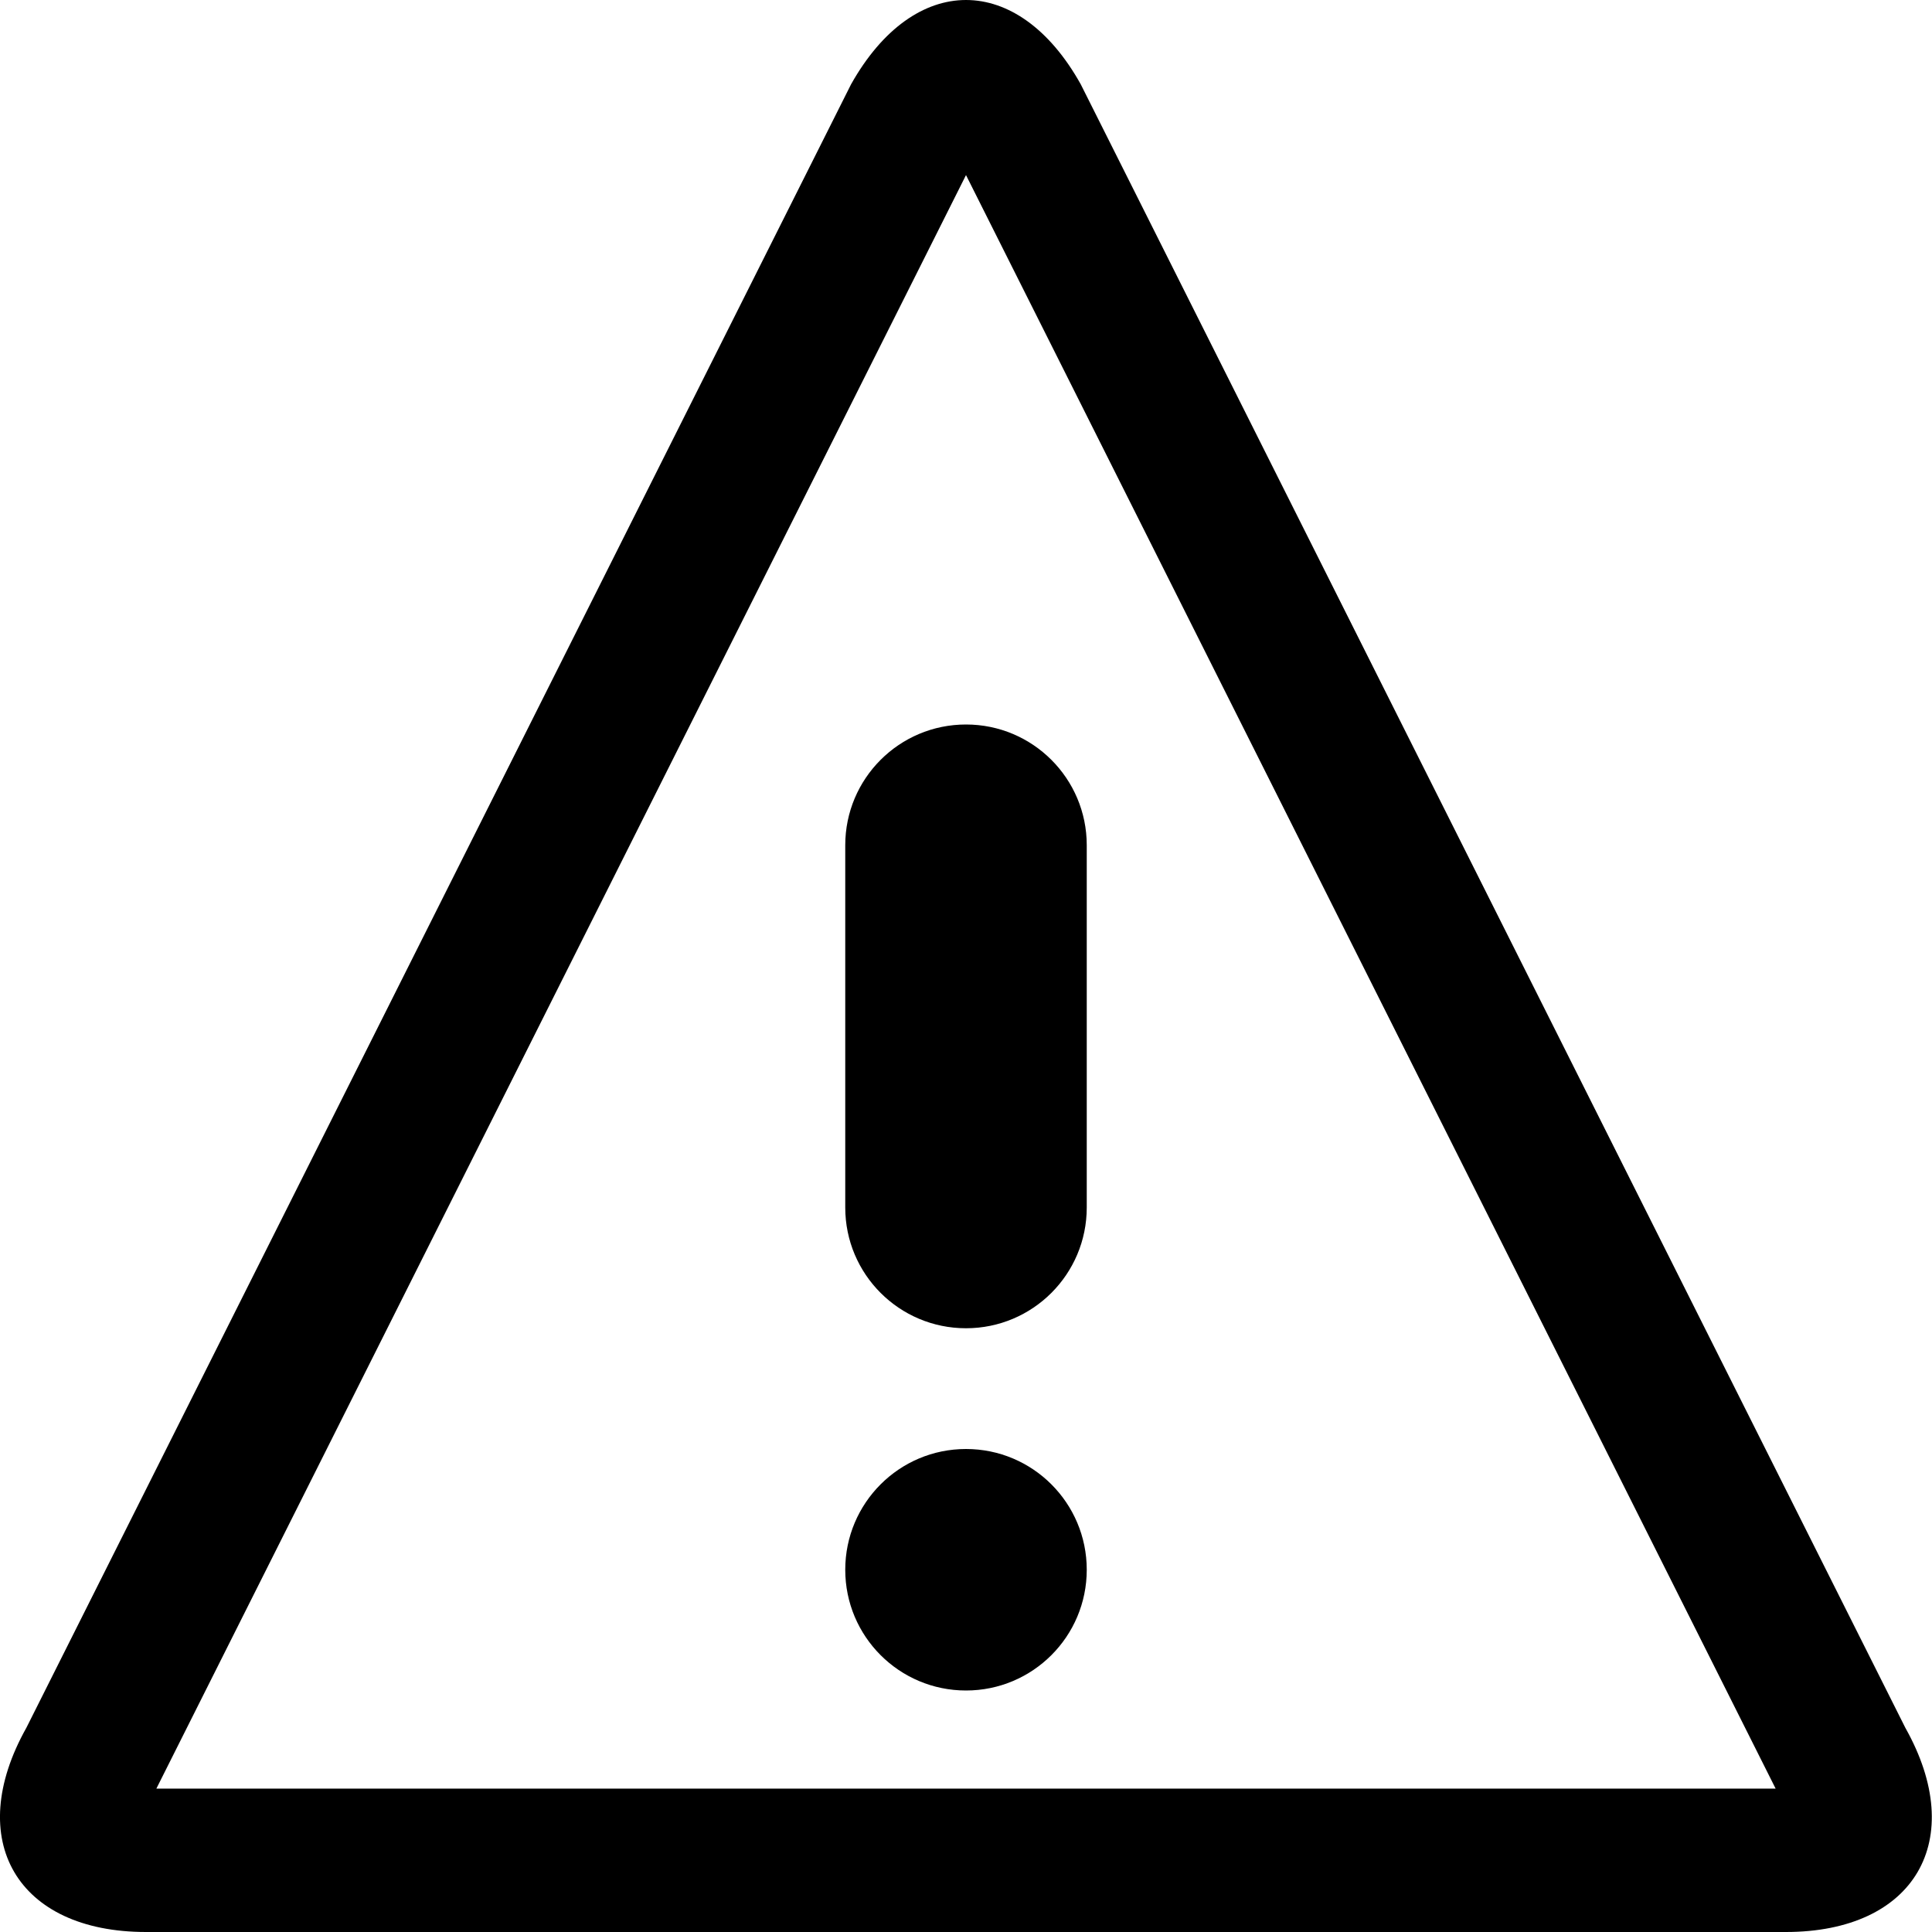 <svg xmlns="http://www.w3.org/2000/svg" width="32" height="32" viewBox="0 0 32 32">
    <path d="M16 2.9l13.41 26.725H2.59L16 2.9zM16 0c-.69 0-1.38.465-1.903 1.395L.437 28.617C-.607 30.477.283 32 2.418 32H29.58c2.134 0 3.025-1.522 1.978-3.383L17.9 1.395C17.38.465 16.69 0 16 0z"/>
    <path d="M18 26c0 1.105-.895 2-2 2s-2-.895-2-2 .895-2 2-2 2 .895 2 2zM16 22c-1.105 0-2-.895-2-2v-6c0-1.105.895-2 2-2s2 .895 2 2v6c0 1.105-.895 2-2 2z"/>
</svg>
